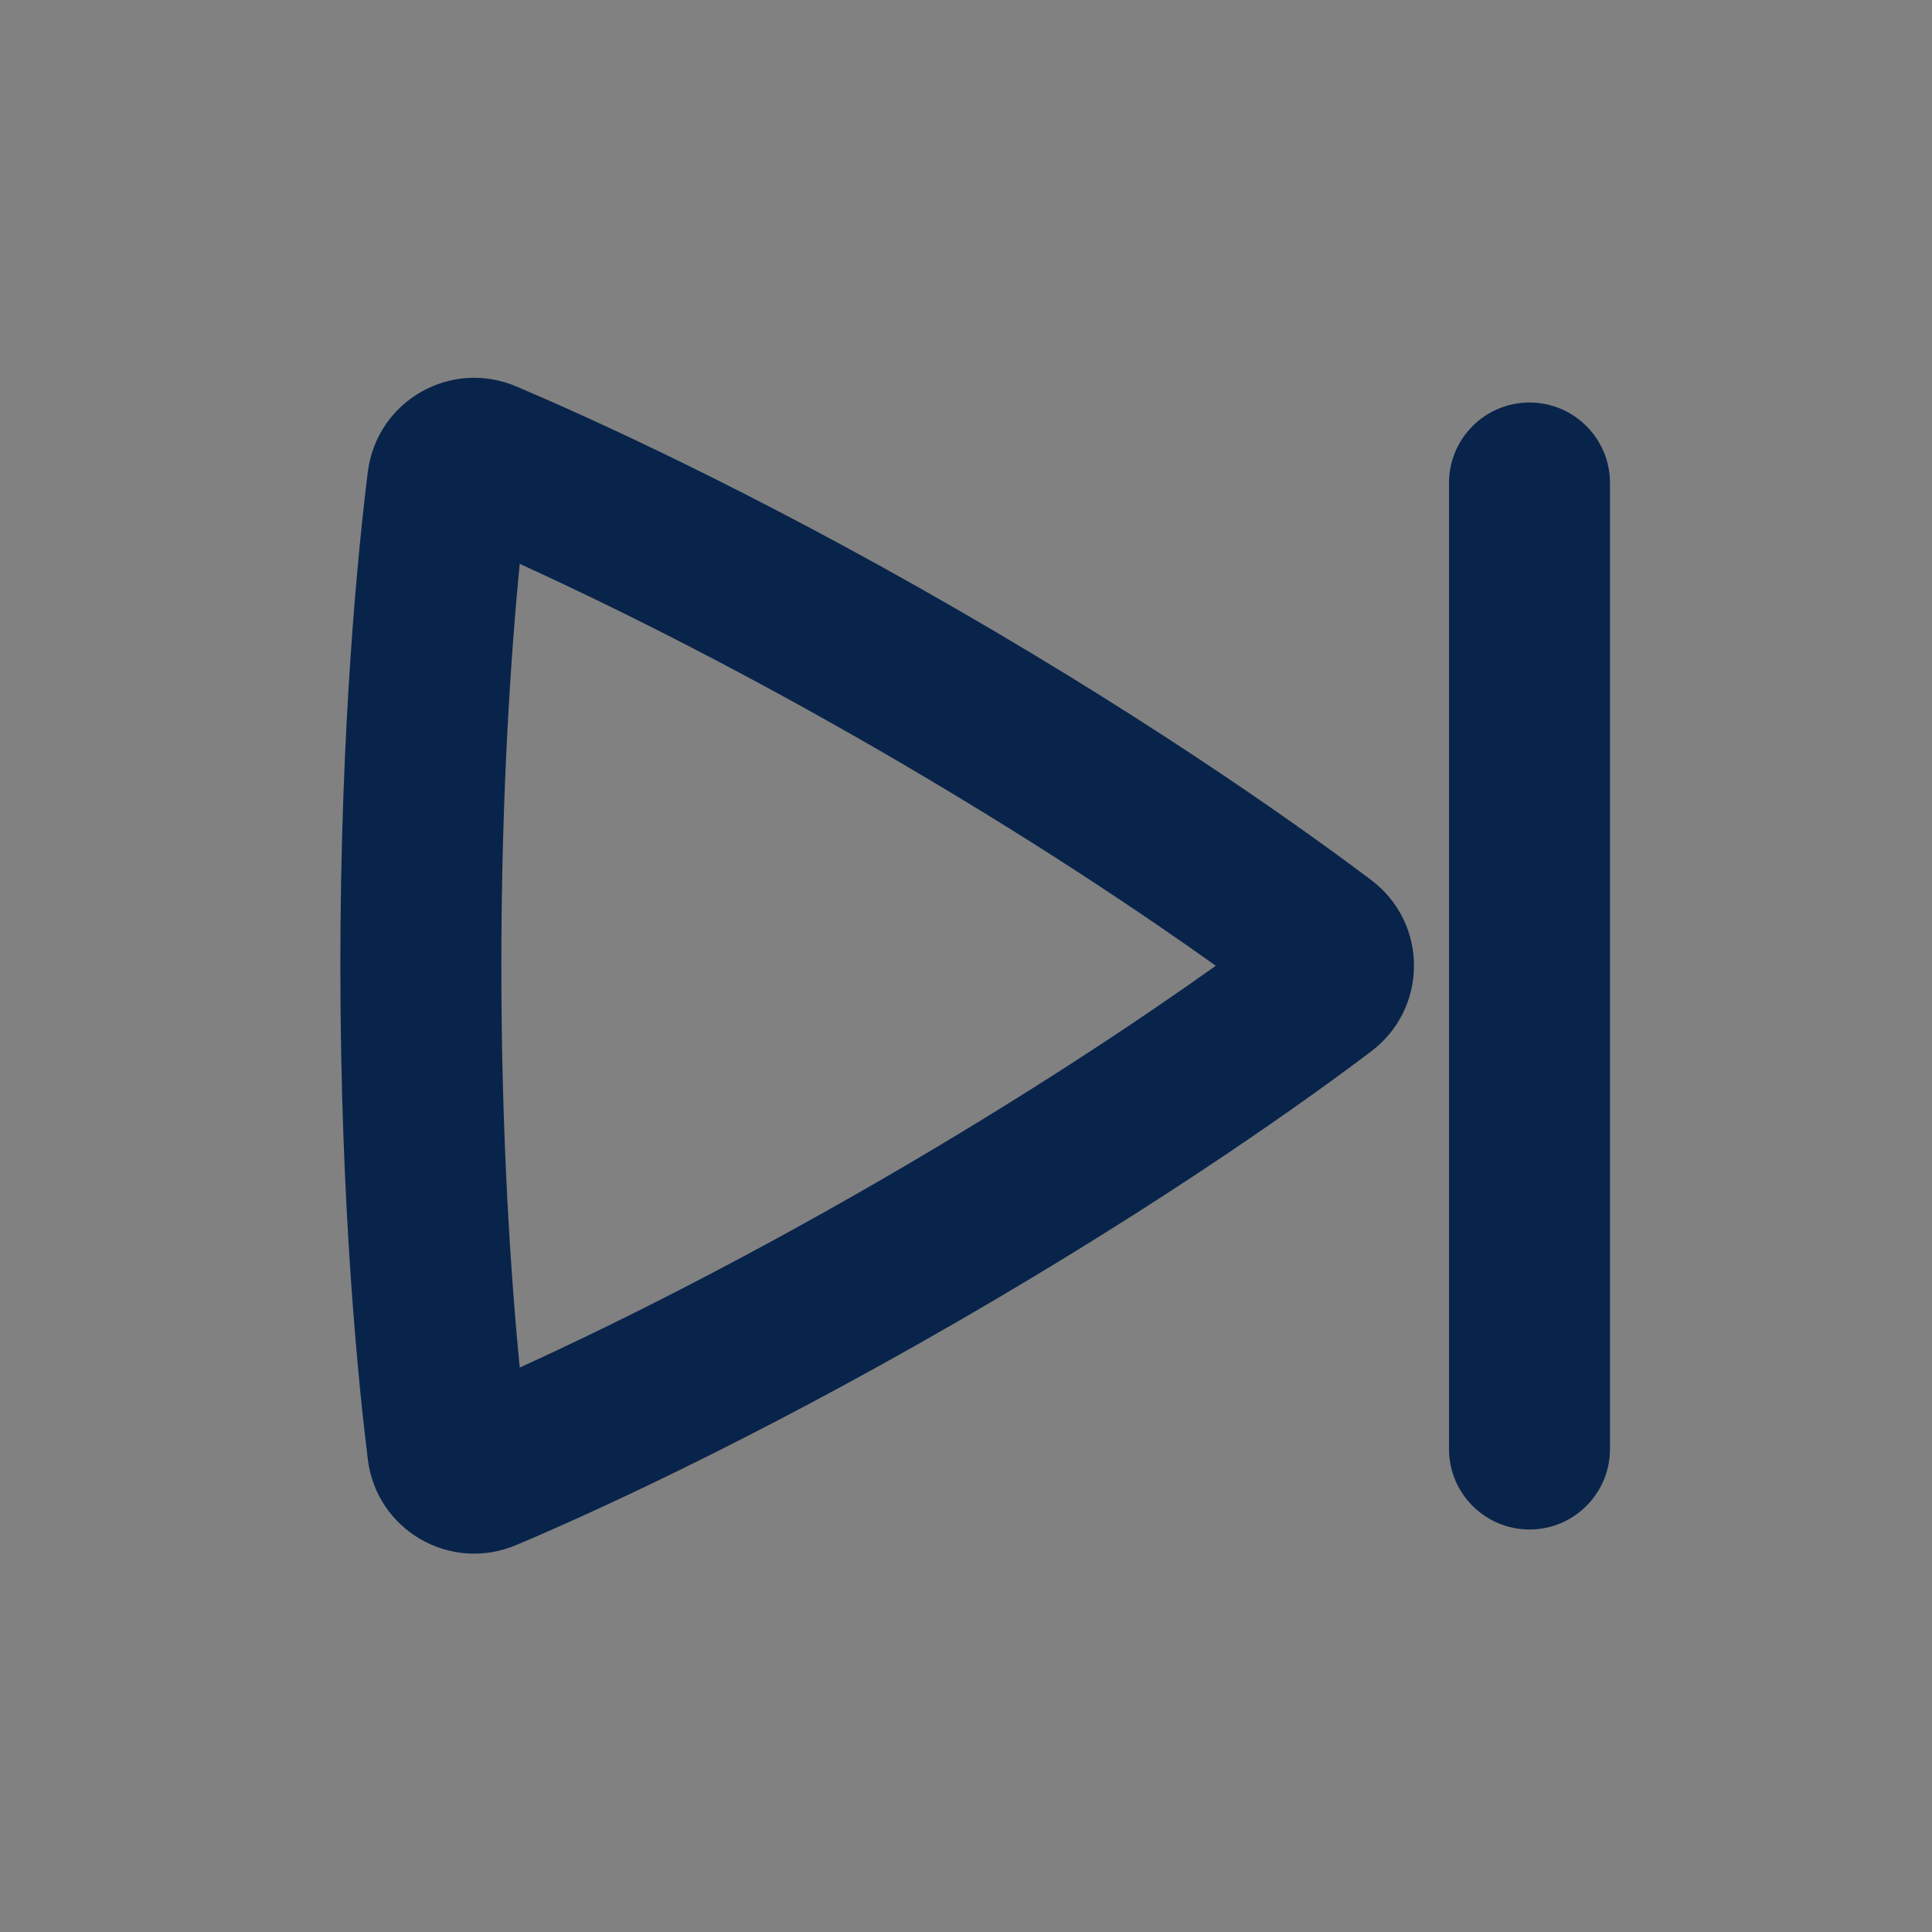 <svg width="24" height="24" viewBox="0 0 24 24" fill="none" xmlns="http://www.w3.org/2000/svg">
<rect x="0" y="0" width="24" height="24" fill="#808080" stroke="none"/>
<rect width="24" height="24" fill="white" fill-opacity="0.01"/>
<path fill-rule="evenodd" clip-rule="evenodd" d="M6.415 4.801C5.596 4.453 4.678 4.982 4.569 5.865C4.455 6.777 4.228 8.985 4.228 11.996C4.228 15.009 4.456 17.217 4.569 18.128C4.678 19.011 5.595 19.539 6.413 19.193C7.254 18.838 9.261 17.938 11.892 16.419C14.522 14.9 16.305 13.612 17.033 13.061C17.742 12.526 17.743 11.466 17.032 10.931C16.297 10.377 14.491 9.072 11.893 7.572C9.295 6.072 7.262 5.16 6.415 4.801ZM6.228 11.996C6.228 9.828 6.35 8.098 6.456 7.004C7.458 7.461 9.021 8.223 10.893 9.304C12.765 10.385 14.206 11.357 15.103 11.997C14.214 12.63 12.783 13.595 10.892 14.687C9 15.779 7.448 16.536 6.456 16.989C6.35 15.896 6.228 14.165 6.228 11.996Z" fill="#09244B"/>
<path d="M20 6C20 5.448 19.552 5 19 5C18.448 5 18 5.448 18 6V18C18 18.552 18.448 19 19 19C19.552 19 20 18.552 20 18V6Z" fill="#09244B"/>
</svg>
